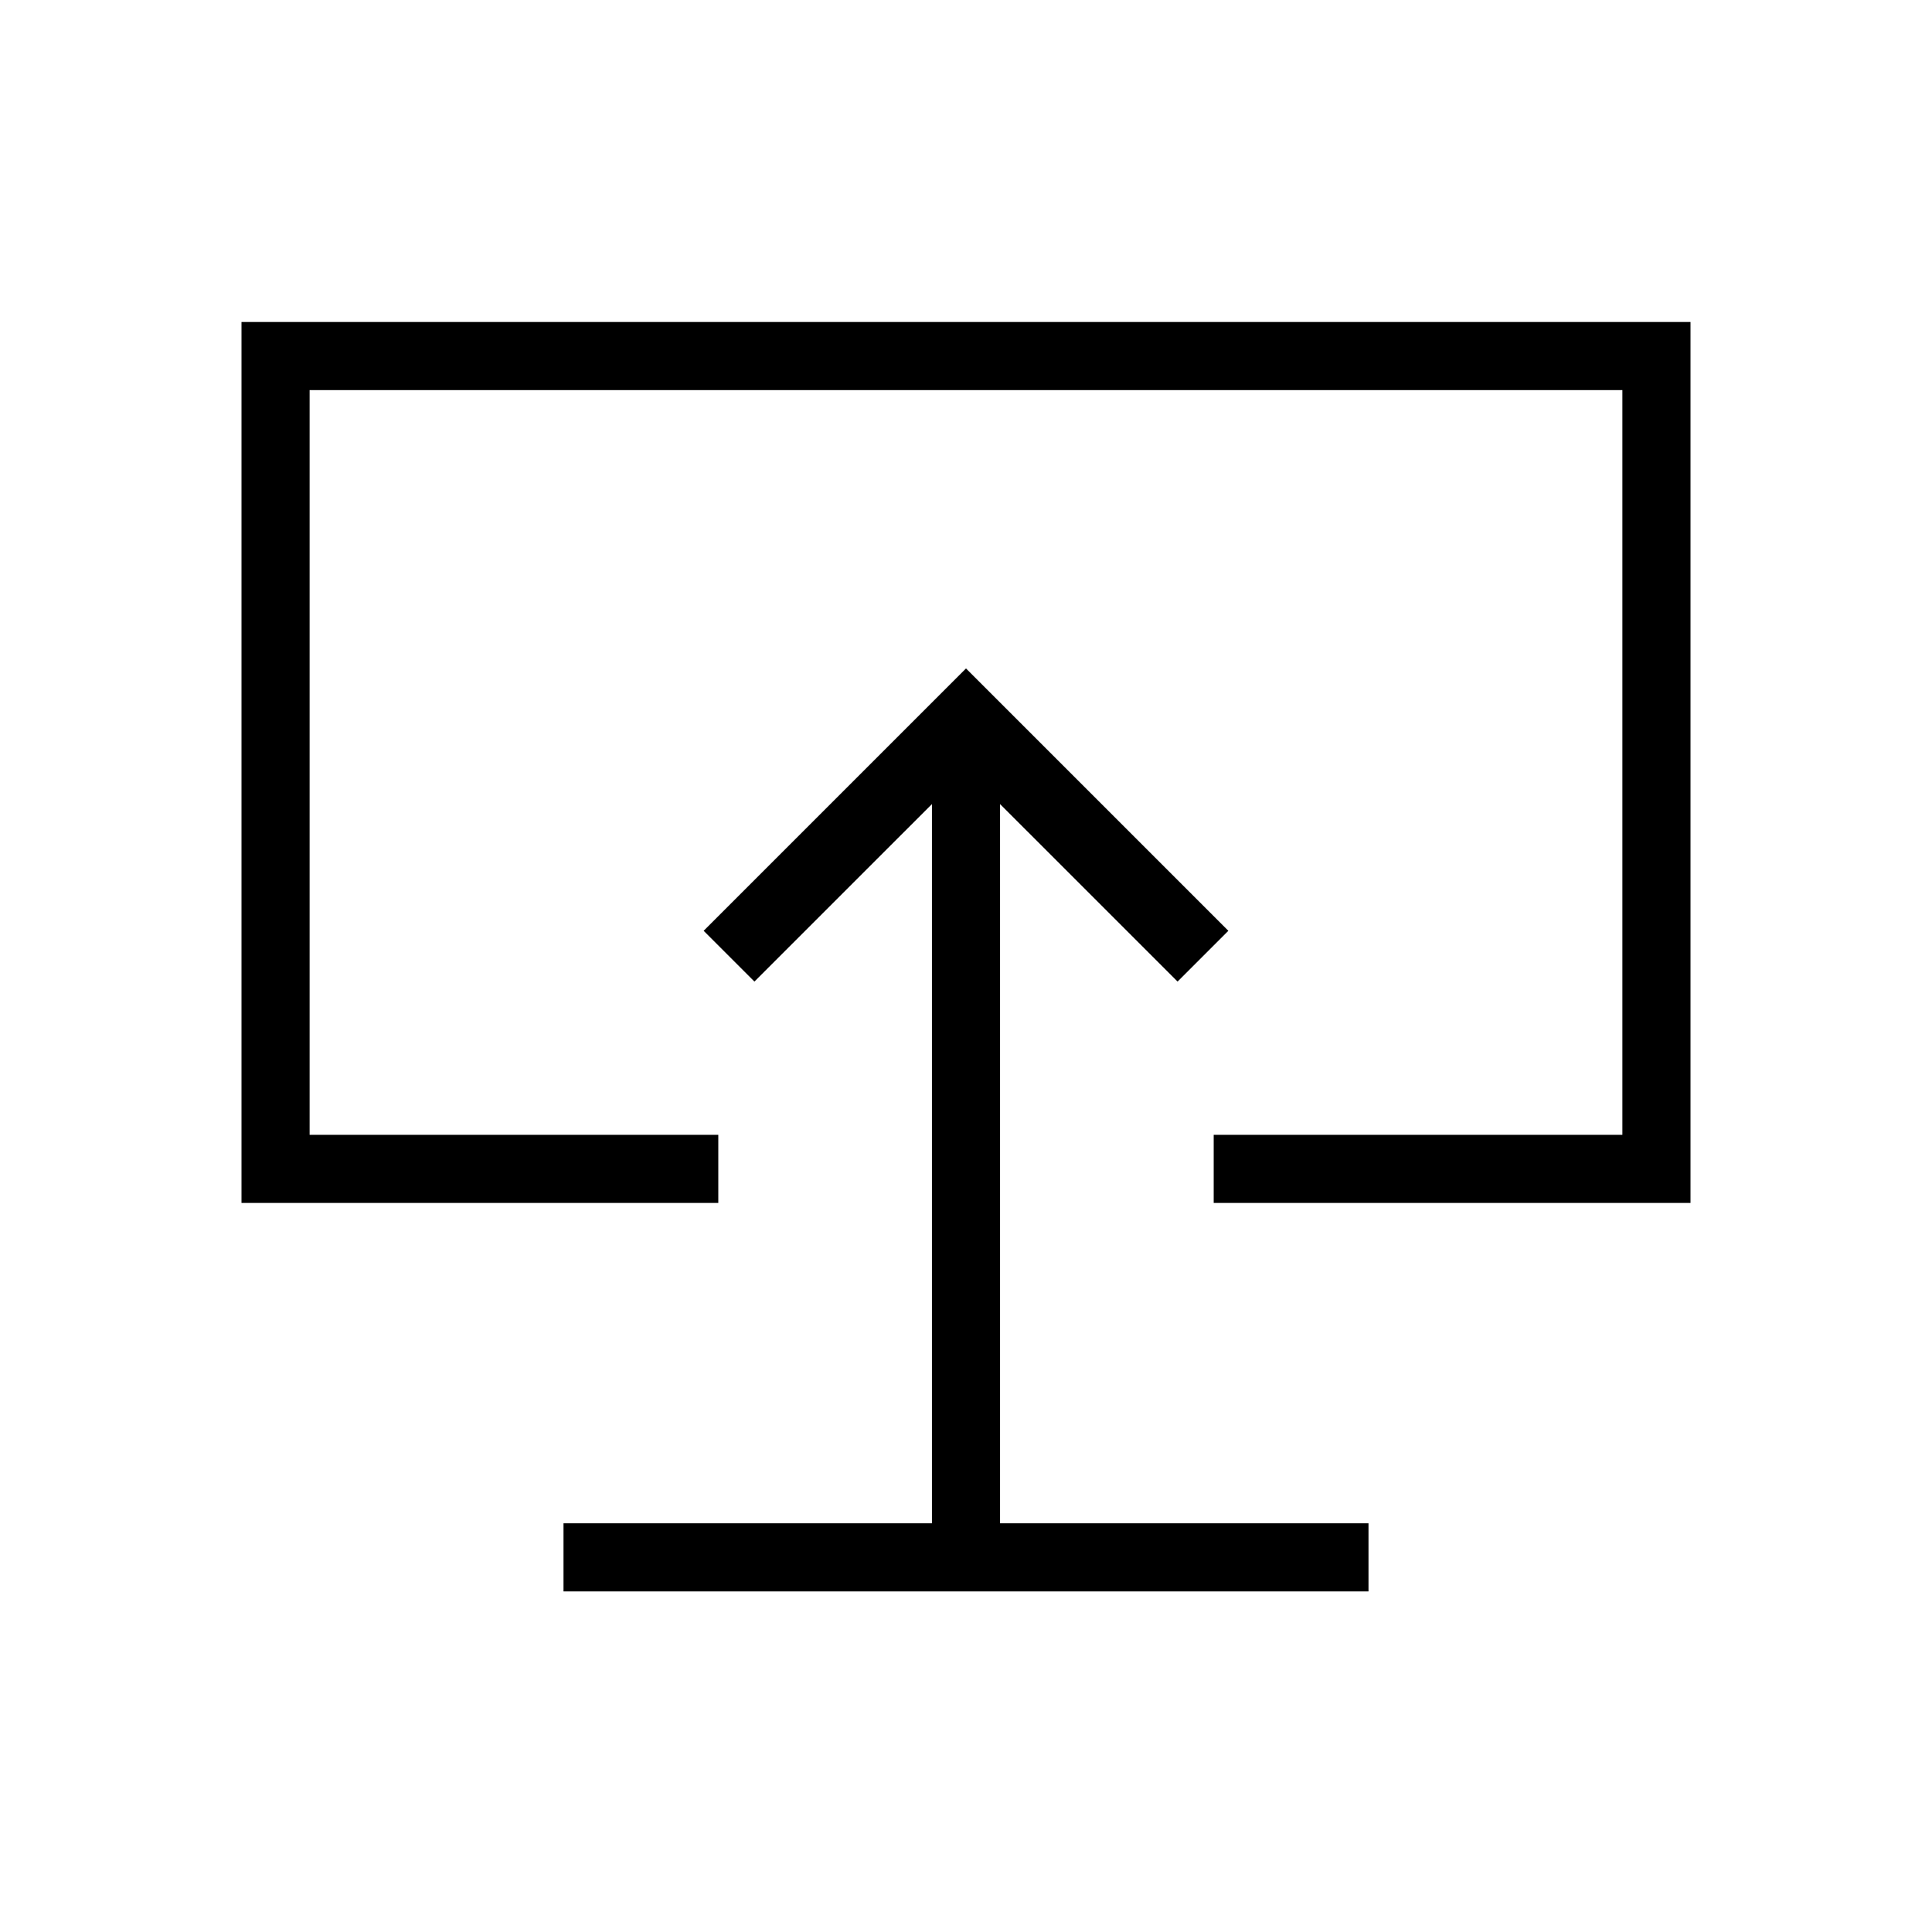 <svg xmlns="http://www.w3.org/2000/svg" height="40" viewBox="0 -960 960 960" width="40"><path d="M280-169.23h400v-33.85H496.92v-357.38l88.21 88.2 25.23-25.23L480-627.85 349.64-497.49l25.23 25.23 88.21-88.2v357.38H280v33.85Zm200-315.39ZM120-362.26V-800h720v437.74H603.08v-33.84h203.07v-370.05h-652.3v370.05h203.07v33.84H120Z"/></svg>